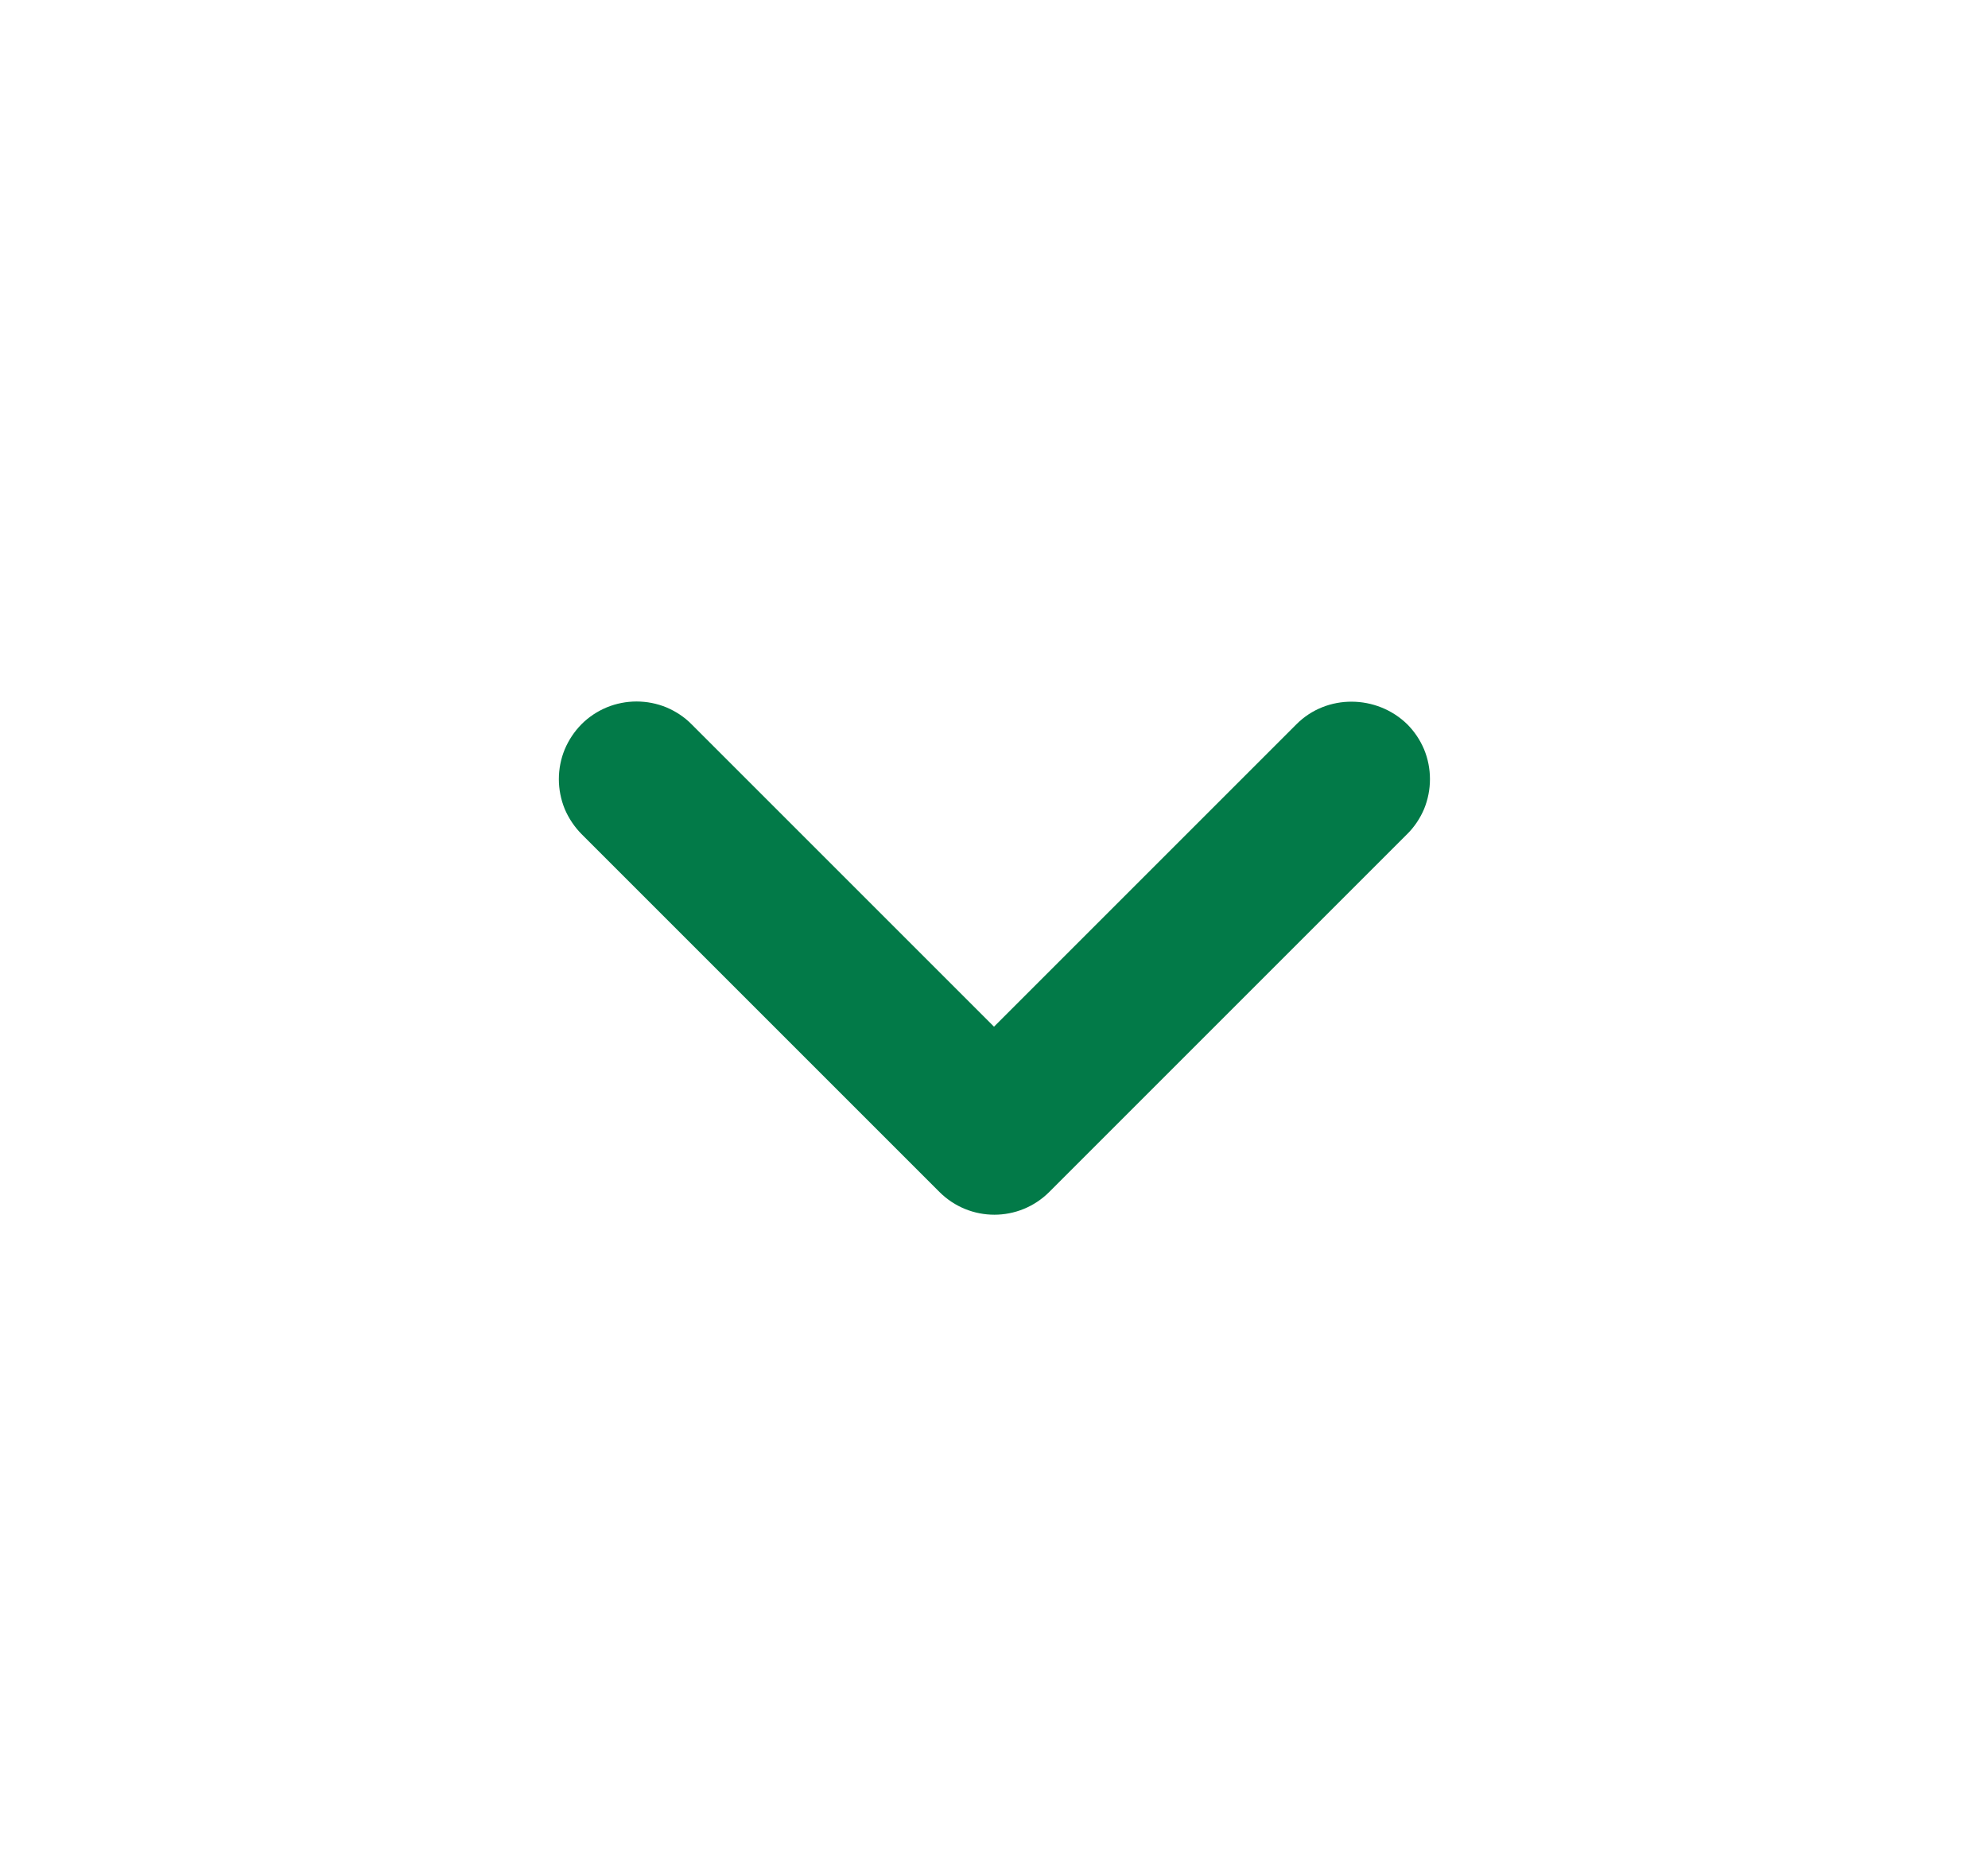 <svg width="17" height="16" viewBox="0 0 17 16" fill="none" xmlns="http://www.w3.org/2000/svg">
<g id="ic:round-expand-more">
<path id="Vector" d="M11.087 6.193L8.5 8.78L5.913 6.193C5.852 6.131 5.778 6.083 5.698 6.049C5.617 6.016 5.531 5.999 5.443 5.999C5.356 5.999 5.27 6.016 5.189 6.049C5.108 6.083 5.035 6.131 4.973 6.193C4.912 6.255 4.863 6.328 4.829 6.409C4.796 6.489 4.779 6.576 4.779 6.663C4.779 6.75 4.796 6.837 4.829 6.918C4.863 6.998 4.912 7.071 4.973 7.133L8.033 10.193C8.293 10.453 8.713 10.453 8.973 10.193L12.033 7.133C12.095 7.072 12.144 6.998 12.178 6.918C12.211 6.837 12.228 6.751 12.228 6.663C12.228 6.576 12.211 6.489 12.178 6.409C12.144 6.328 12.095 6.255 12.033 6.193C11.773 5.94 11.347 5.933 11.087 6.193Z" fill="#027A48"/>
</g>
</svg>
